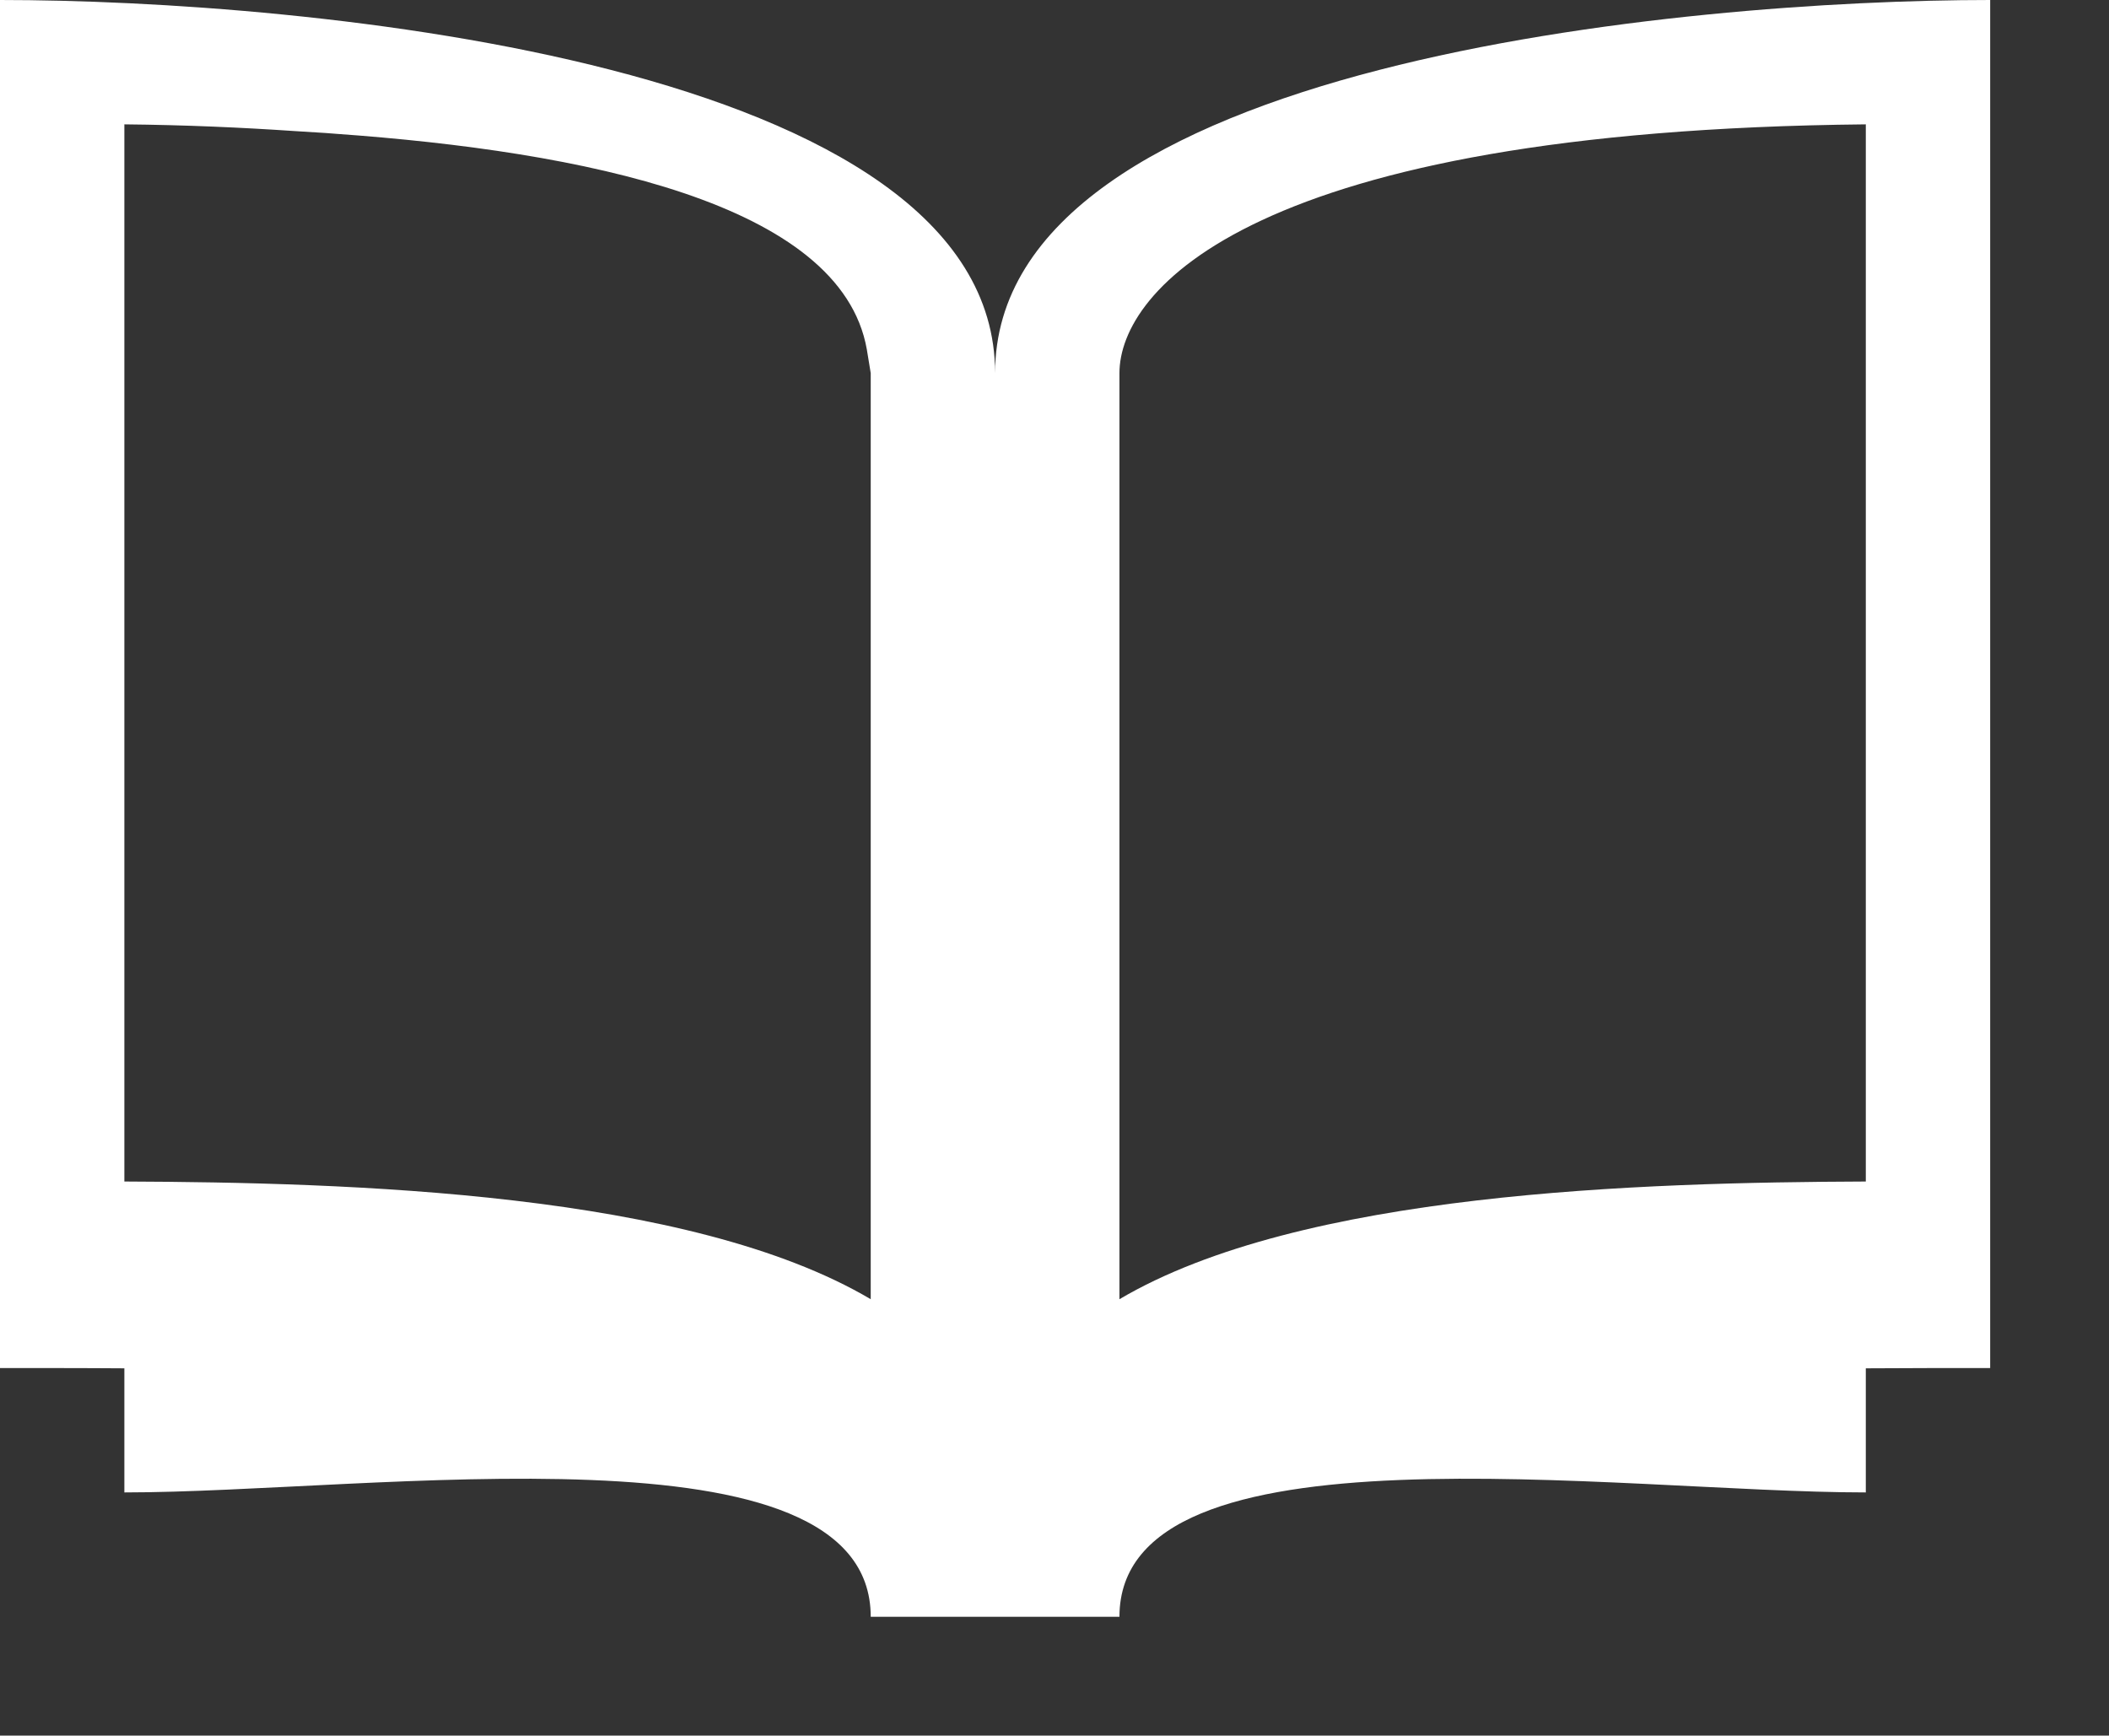 <?xml version="1.0" encoding="utf-8"?><!DOCTYPE svg PUBLIC "-//W3C//DTD SVG 1.1//EN" "http://www.w3.org/Graphics/SVG/1.1/DTD/svg11.dtd"><svg version="1.1" baseProfile="full" xmlns="http://www.w3.org/2000/svg" xmlns:xlink="http://www.w3.org/1999/xlink" xmlns:ev="http://www.w3.org/2001/xml-events" height="27.9px" width="33.9px" ><rect width="100%" height="100%" fill="#333333" stroke="none"/><path fill="rgb( 255, 255, 255 )" d="M15.995,5.998 C15.995,1 4.869,0 0,0 C0,0 0,21.992 0,21.992 C0,21.992 1,21.992 1,21.992 C1.351,21.992 1.668,21.994 1.999,21.996 C1.999,21.996 1.999,23.991 1.999,23.991 C5.998,23.991 13.996,22.792 13.996,25.99 C13.996,25.99 17.994,25.99 17.994,25.99 C17.994,22.792 25.992,23.991 29.991,23.991 C29.991,23.991 29.991,21.996 29.991,21.996 C30.323,21.996 30.643,21.992 30.99,21.992 C30.99,21.992 31.99,21.992 31.99,21.992 C31.99,21.992 31.99,0 31.99,0 C27.124,0 15.995,1 15.995,5.998 ZM13.996,20.885 C11.079,19.161 5.611,19.008 1.999,18.993 C1.999,18.993 1.999,1.999 1.999,1.999 C2.995,2.009 3.893,2.05 4.737,2.107 C4.737,2.107 5.233,2.138 5.233,2.138 C5.233,2.138 5.416,2.152 5.416,2.152 C9.349,2.433 13.515,3.257 13.933,5.615 C13.933,5.615 13.996,5.998 13.996,5.998 C13.996,5.998 13.996,20.885 13.996,20.885 ZM29.991,18.993 C26.379,19.008 20.912,19.161 17.994,20.885 C17.994,20.885 17.994,5.998 17.994,5.998 C17.994,4.674 20.107,2.097 29.991,1.999 C29.991,1.999 29.991,18.993 29.991,18.993 Z "/></svg>